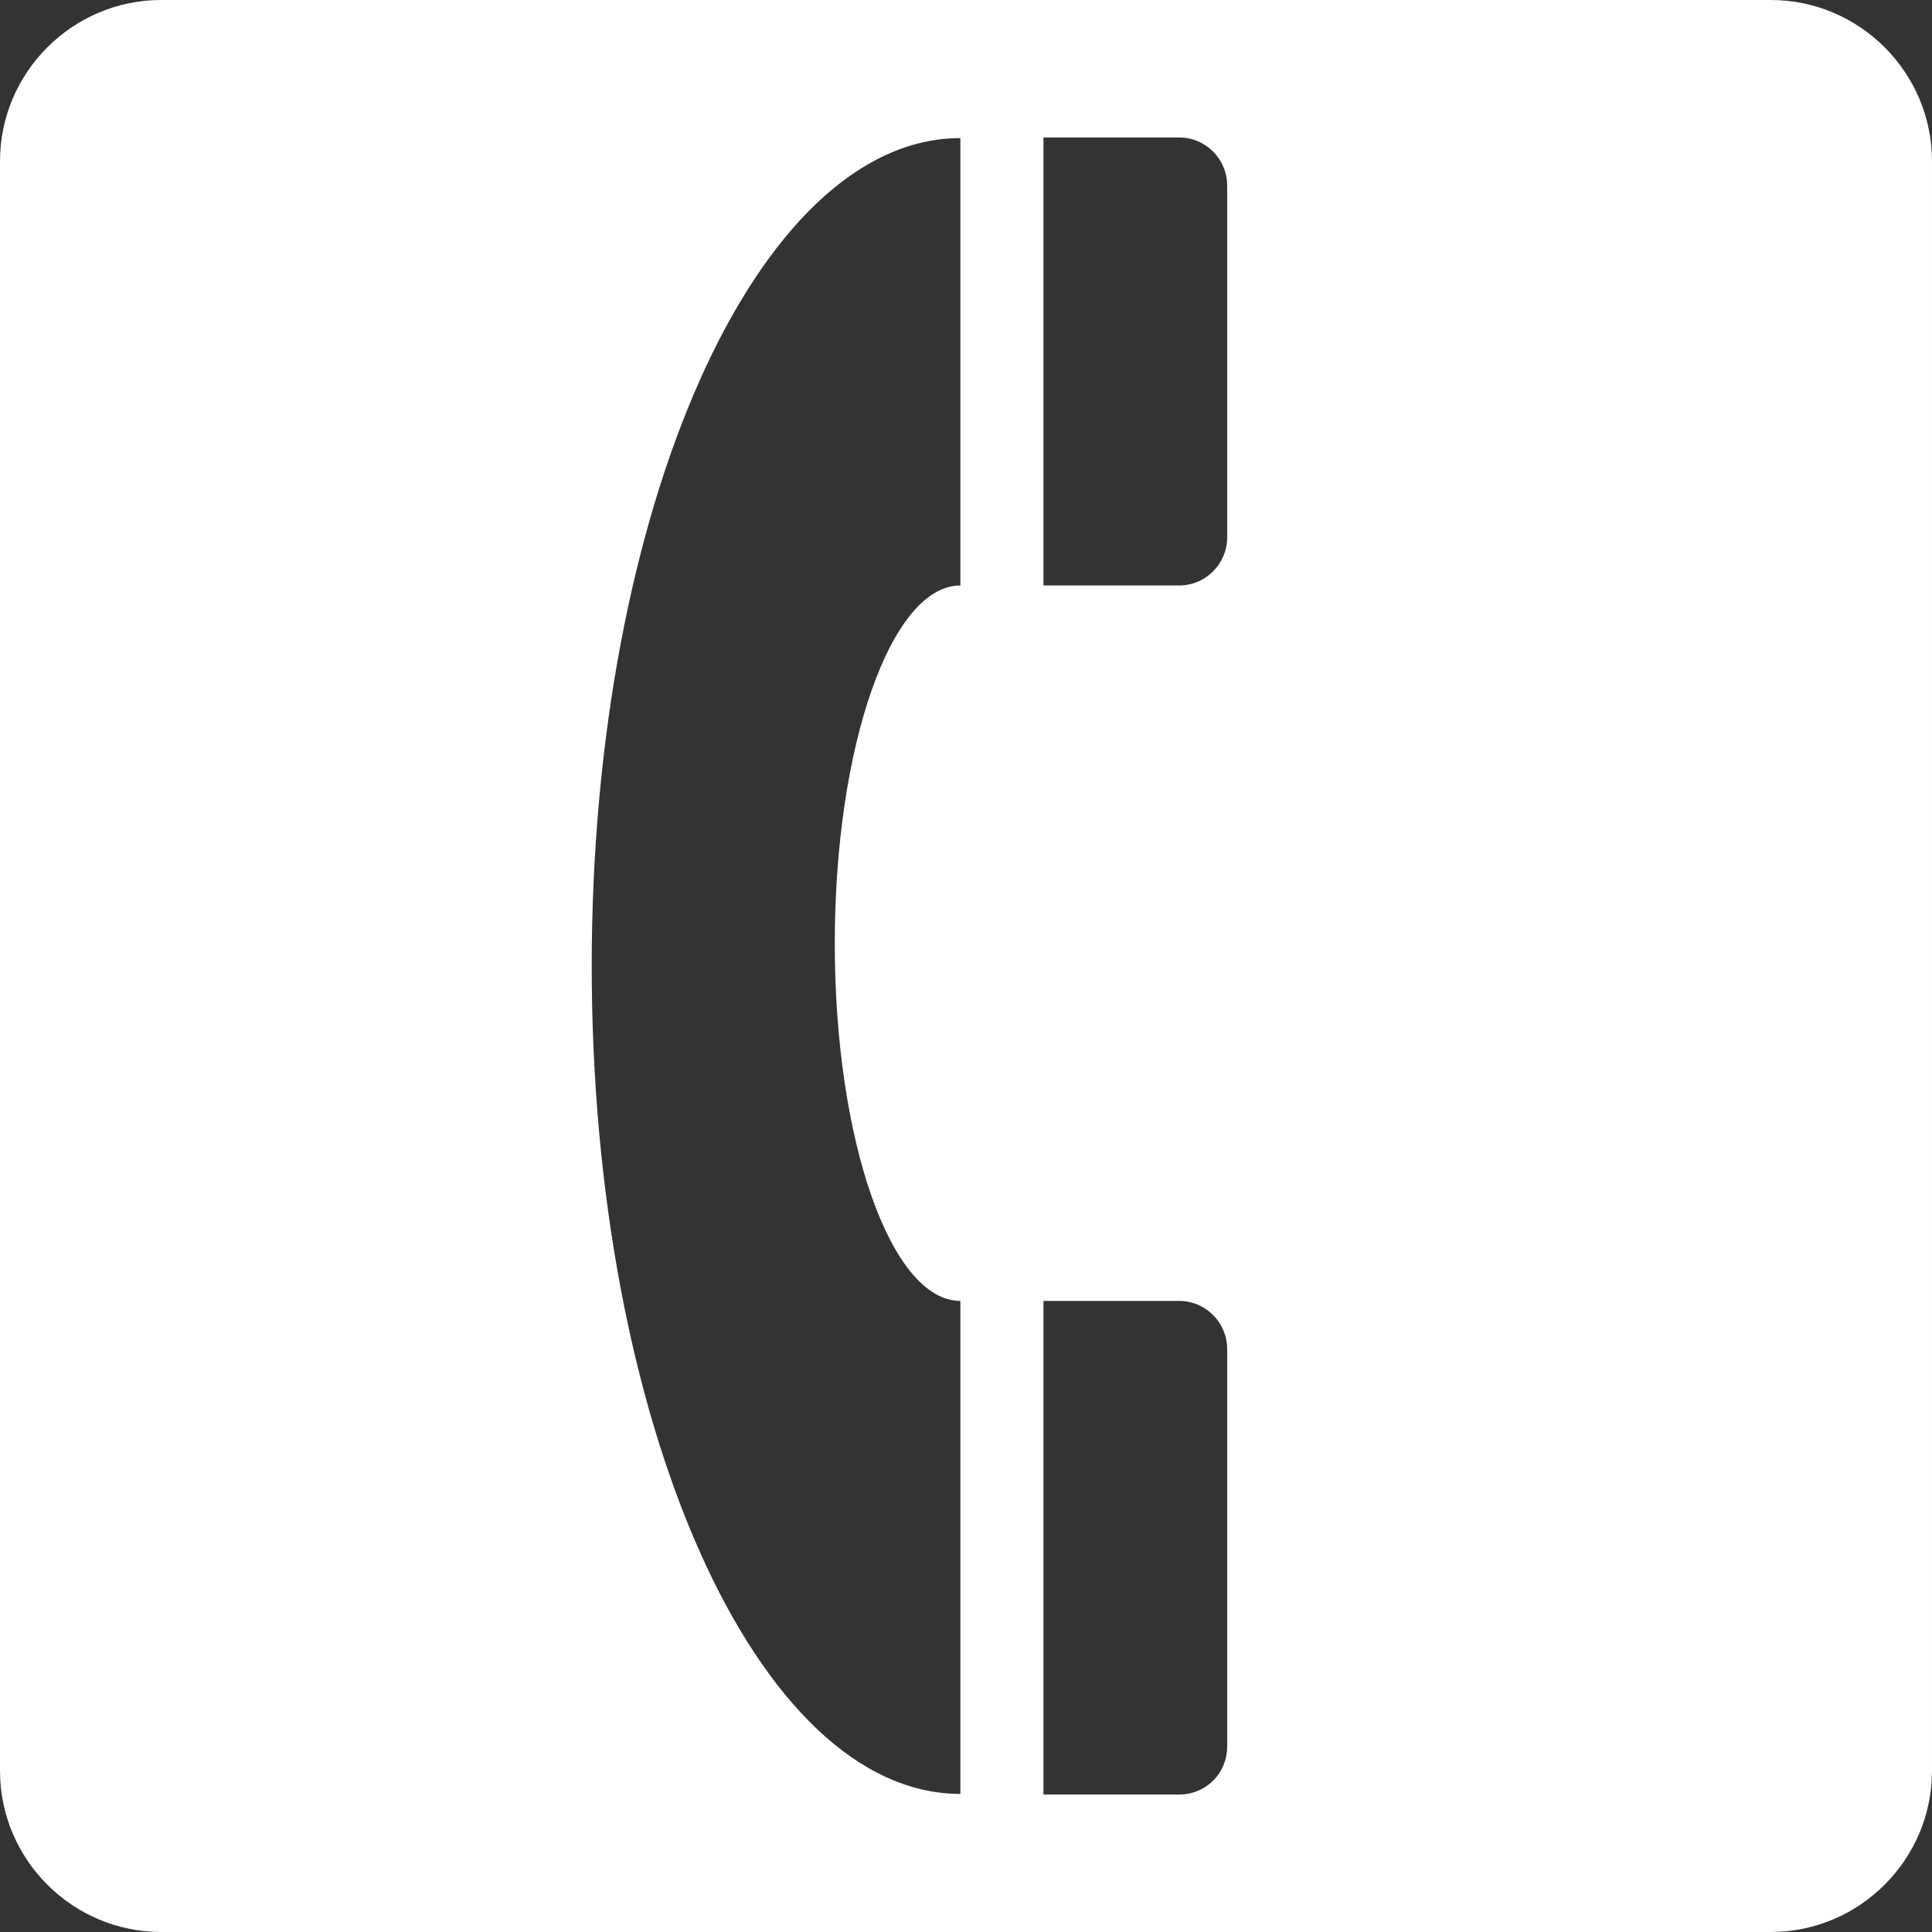 <?xml version="1.0" encoding="UTF-8"?>
<!DOCTYPE svg PUBLIC "-//W3C//DTD SVG 1.0//EN" "http://www.w3.org/TR/2001/REC-SVG-20010904/DTD/svg10.dtd">
<!-- Creator: CorelDRAW 2017 -->
<svg xmlns="http://www.w3.org/2000/svg" xml:space="preserve" width="72px" height="72px" version="1.0" style="shape-rendering:geometricPrecision; text-rendering:geometricPrecision; image-rendering:optimizeQuality; fill-rule:evenodd; clip-rule:evenodd"
viewBox="0 0 309200 309200"
 xmlns:xlink="http://www.w3.org/1999/xlink">
 <rect x="0" y="0" width="309200" height="309200" fill="#333333" stroke="none"/>
 <defs>
  <style type="text/css">
   <![CDATA[
    .fil0 {fill:white}
   ]]>
  </style>
 </defs>
 <g id="Слой_x0020_1">
  <path class="fil0" d="M25800 0l257600 0c14200,0 25800,11600 25800,25800l0 257600c0,14200 -11600,25800 -25800,25800l-257600 0c-14200,0 -25800,-11600 -25800,-25800l0 -257600c0,-14200 11600,-25800 25800,-25800zm141200 22000l21700 0c4300,0 7700,3500 7700,7700l0 56300c0,4200 -3400,7700 -7700,7700l-21700 0 0 -71700zm0 186200l21700 0c4300,0 7700,3500 7700,7700l0 63600c0,4300 -3400,7700 -7700,7700l-21700 0 0 -79000zm-33400 -57200c0,31600 9000,57200 20100,57200l0 78900c-32600,0 -59000,-59300 -59000,-132500 0,-73200 26400,-132500 59000,-132500l0 71600c-11100,0 -20100,25700 -20100,57300z"/>
 </g>
</svg>
